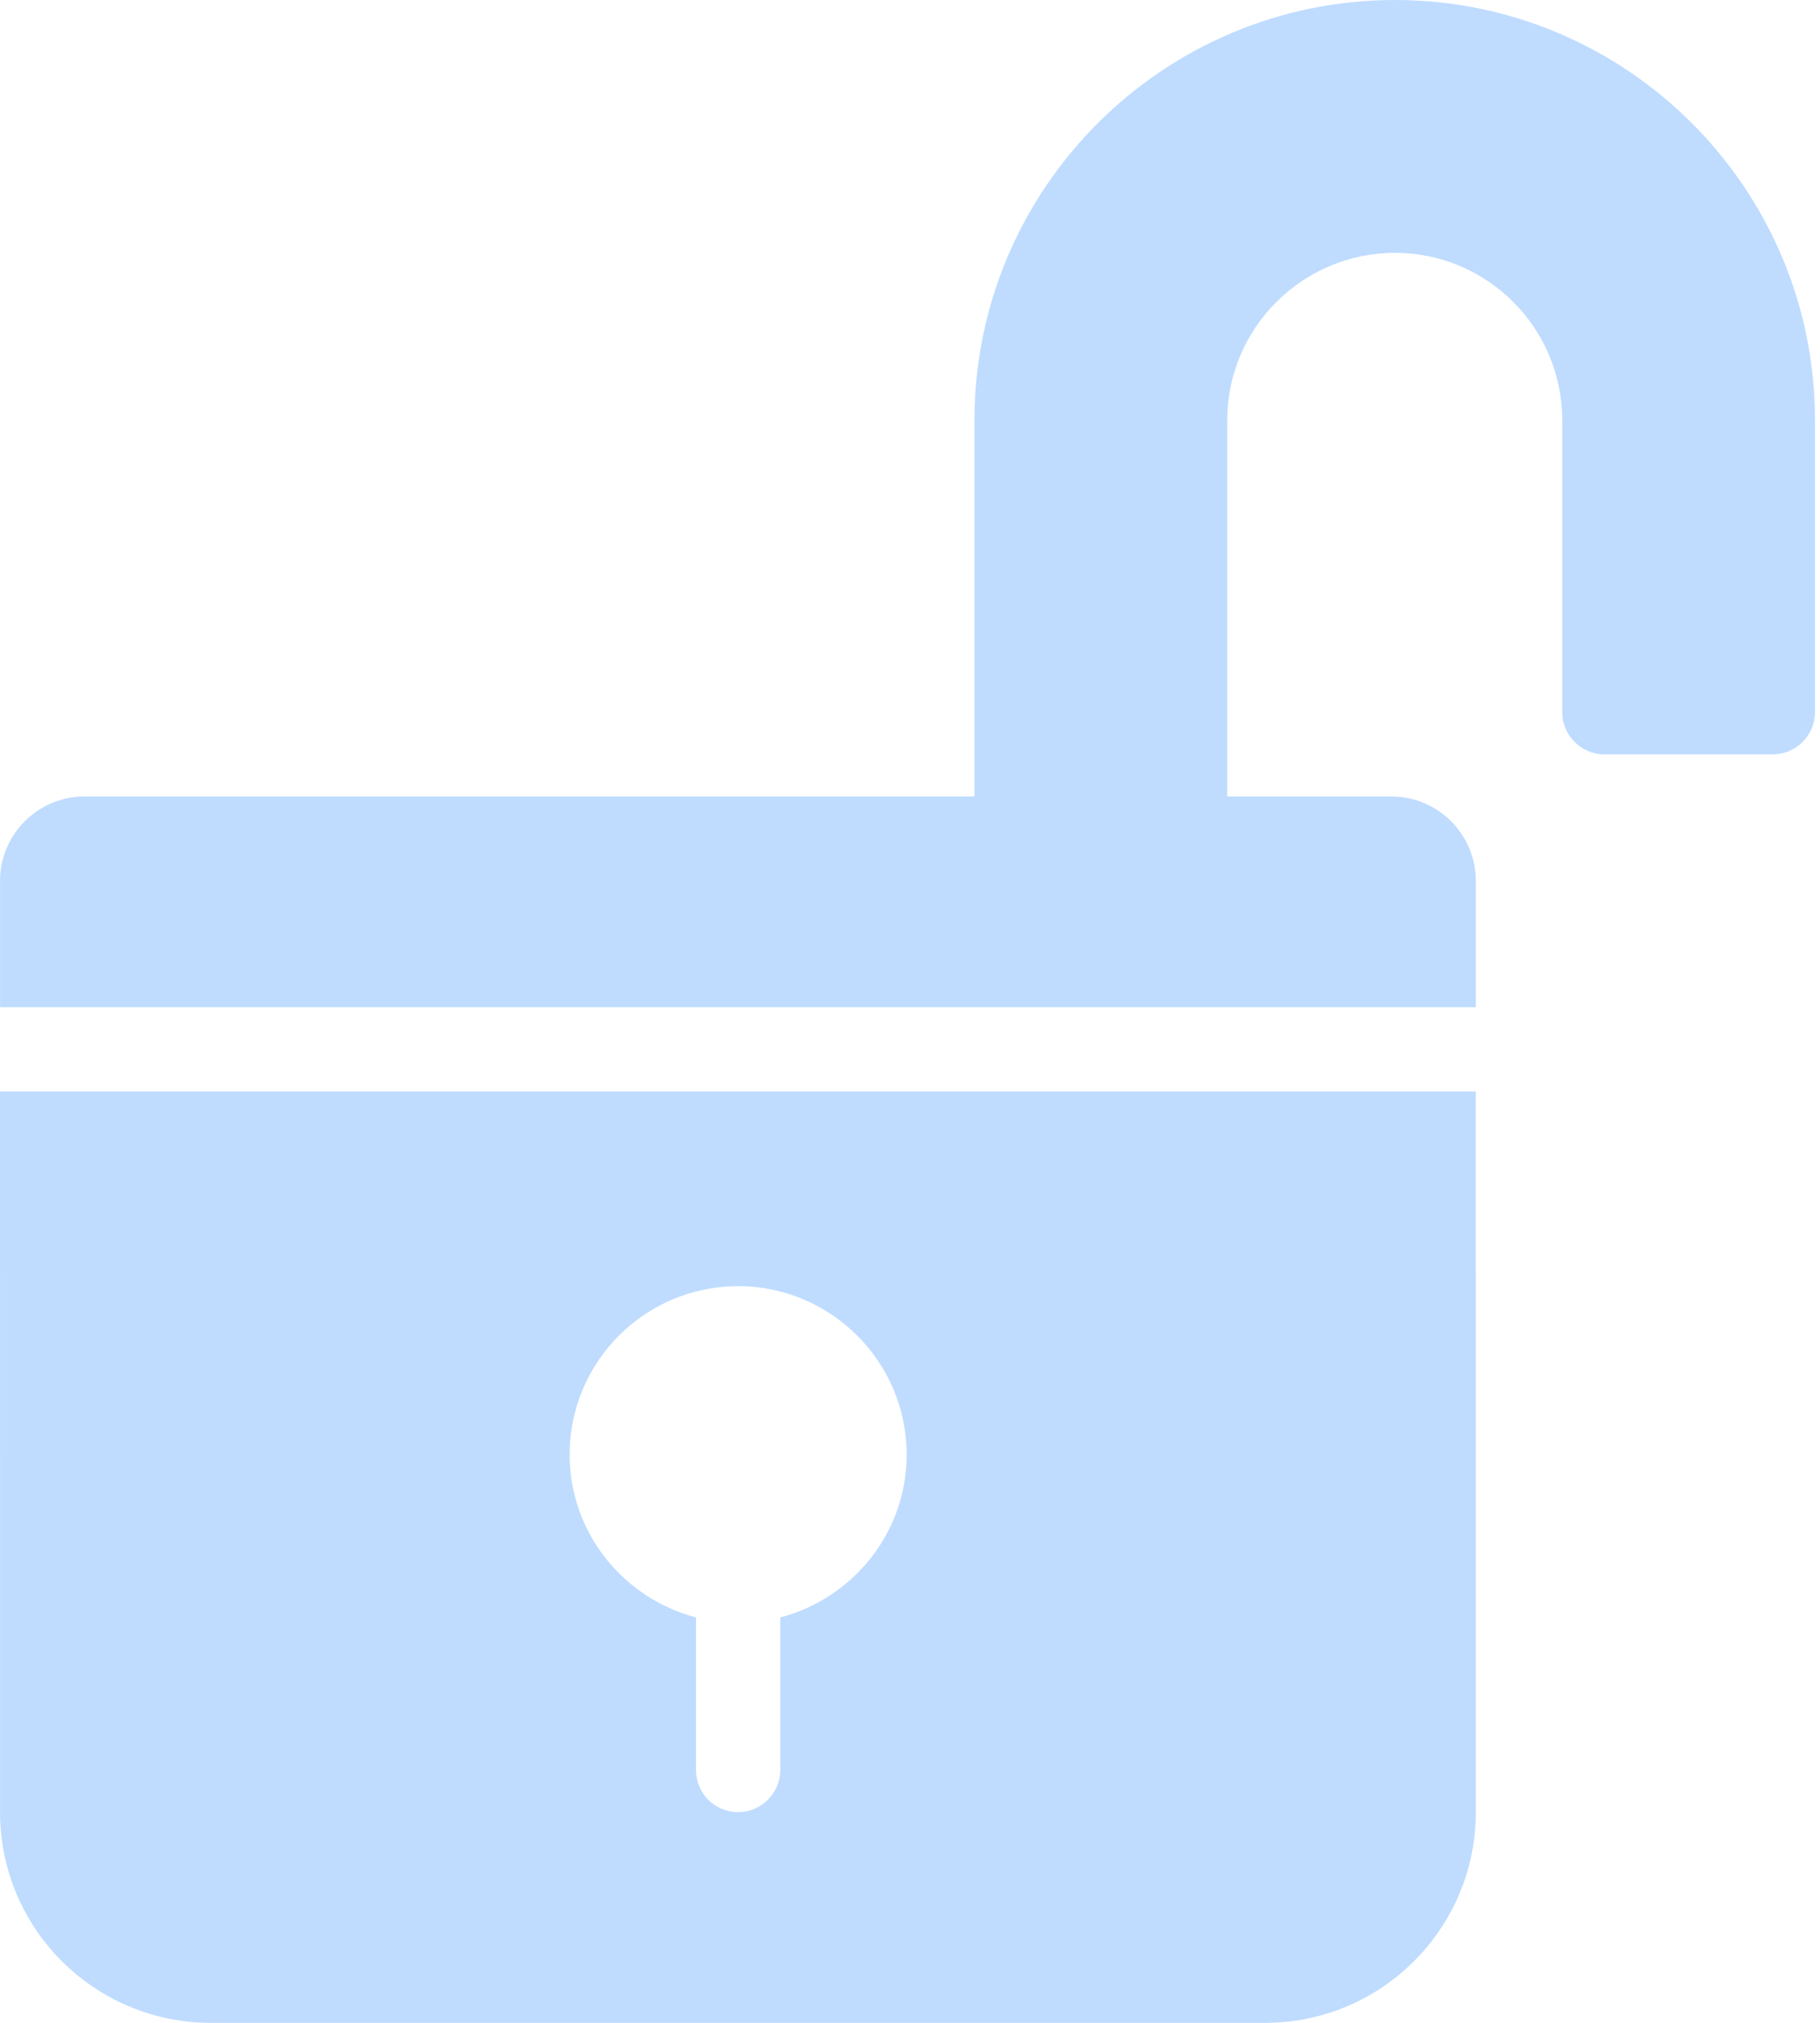 <svg width="54" height="60" viewBox="0 0 54 60" fill="none" xmlns="http://www.w3.org/2000/svg">
<path d="M41.388 1.08479e-05C34.513 1.08479e-05 28.913 5.587 28.913 12.463V23.625L2.501 23.625C1.126 23.625 0.001 24.75 0.001 26.125V29.875H43.788V26.125C43.788 24.75 42.663 23.625 41.288 23.625H36.413V12.463C36.413 9.725 38.651 7.5 41.389 7.5C44.126 7.5 46.351 9.725 46.351 12.462V21.125C46.351 21.812 46.914 22.375 47.601 22.375H52.601C53.288 22.375 53.851 21.812 53.851 21.125V12.462C53.851 5.588 48.264 0 41.389 0L41.388 1.08479e-05Z" fill="#BFDCFF"/>
<path d="M0.001 53.75C0.001 57.2 2.801 60 6.251 60H37.538C40.988 60 43.788 57.2 43.788 53.75L43.787 32.374H0L0.001 53.75ZM21.901 38.15C24.651 38.15 26.901 40.388 26.901 43.15C26.901 45.463 25.301 47.413 23.151 47.975V52.5C23.151 53.188 22.588 53.75 21.901 53.75C21.201 53.75 20.651 53.188 20.651 52.5V47.975C18.501 47.413 16.901 45.463 16.901 43.15C16.901 40.388 19.138 38.15 21.901 38.15H21.901Z" fill="#BFDCFF"/>
</svg>
